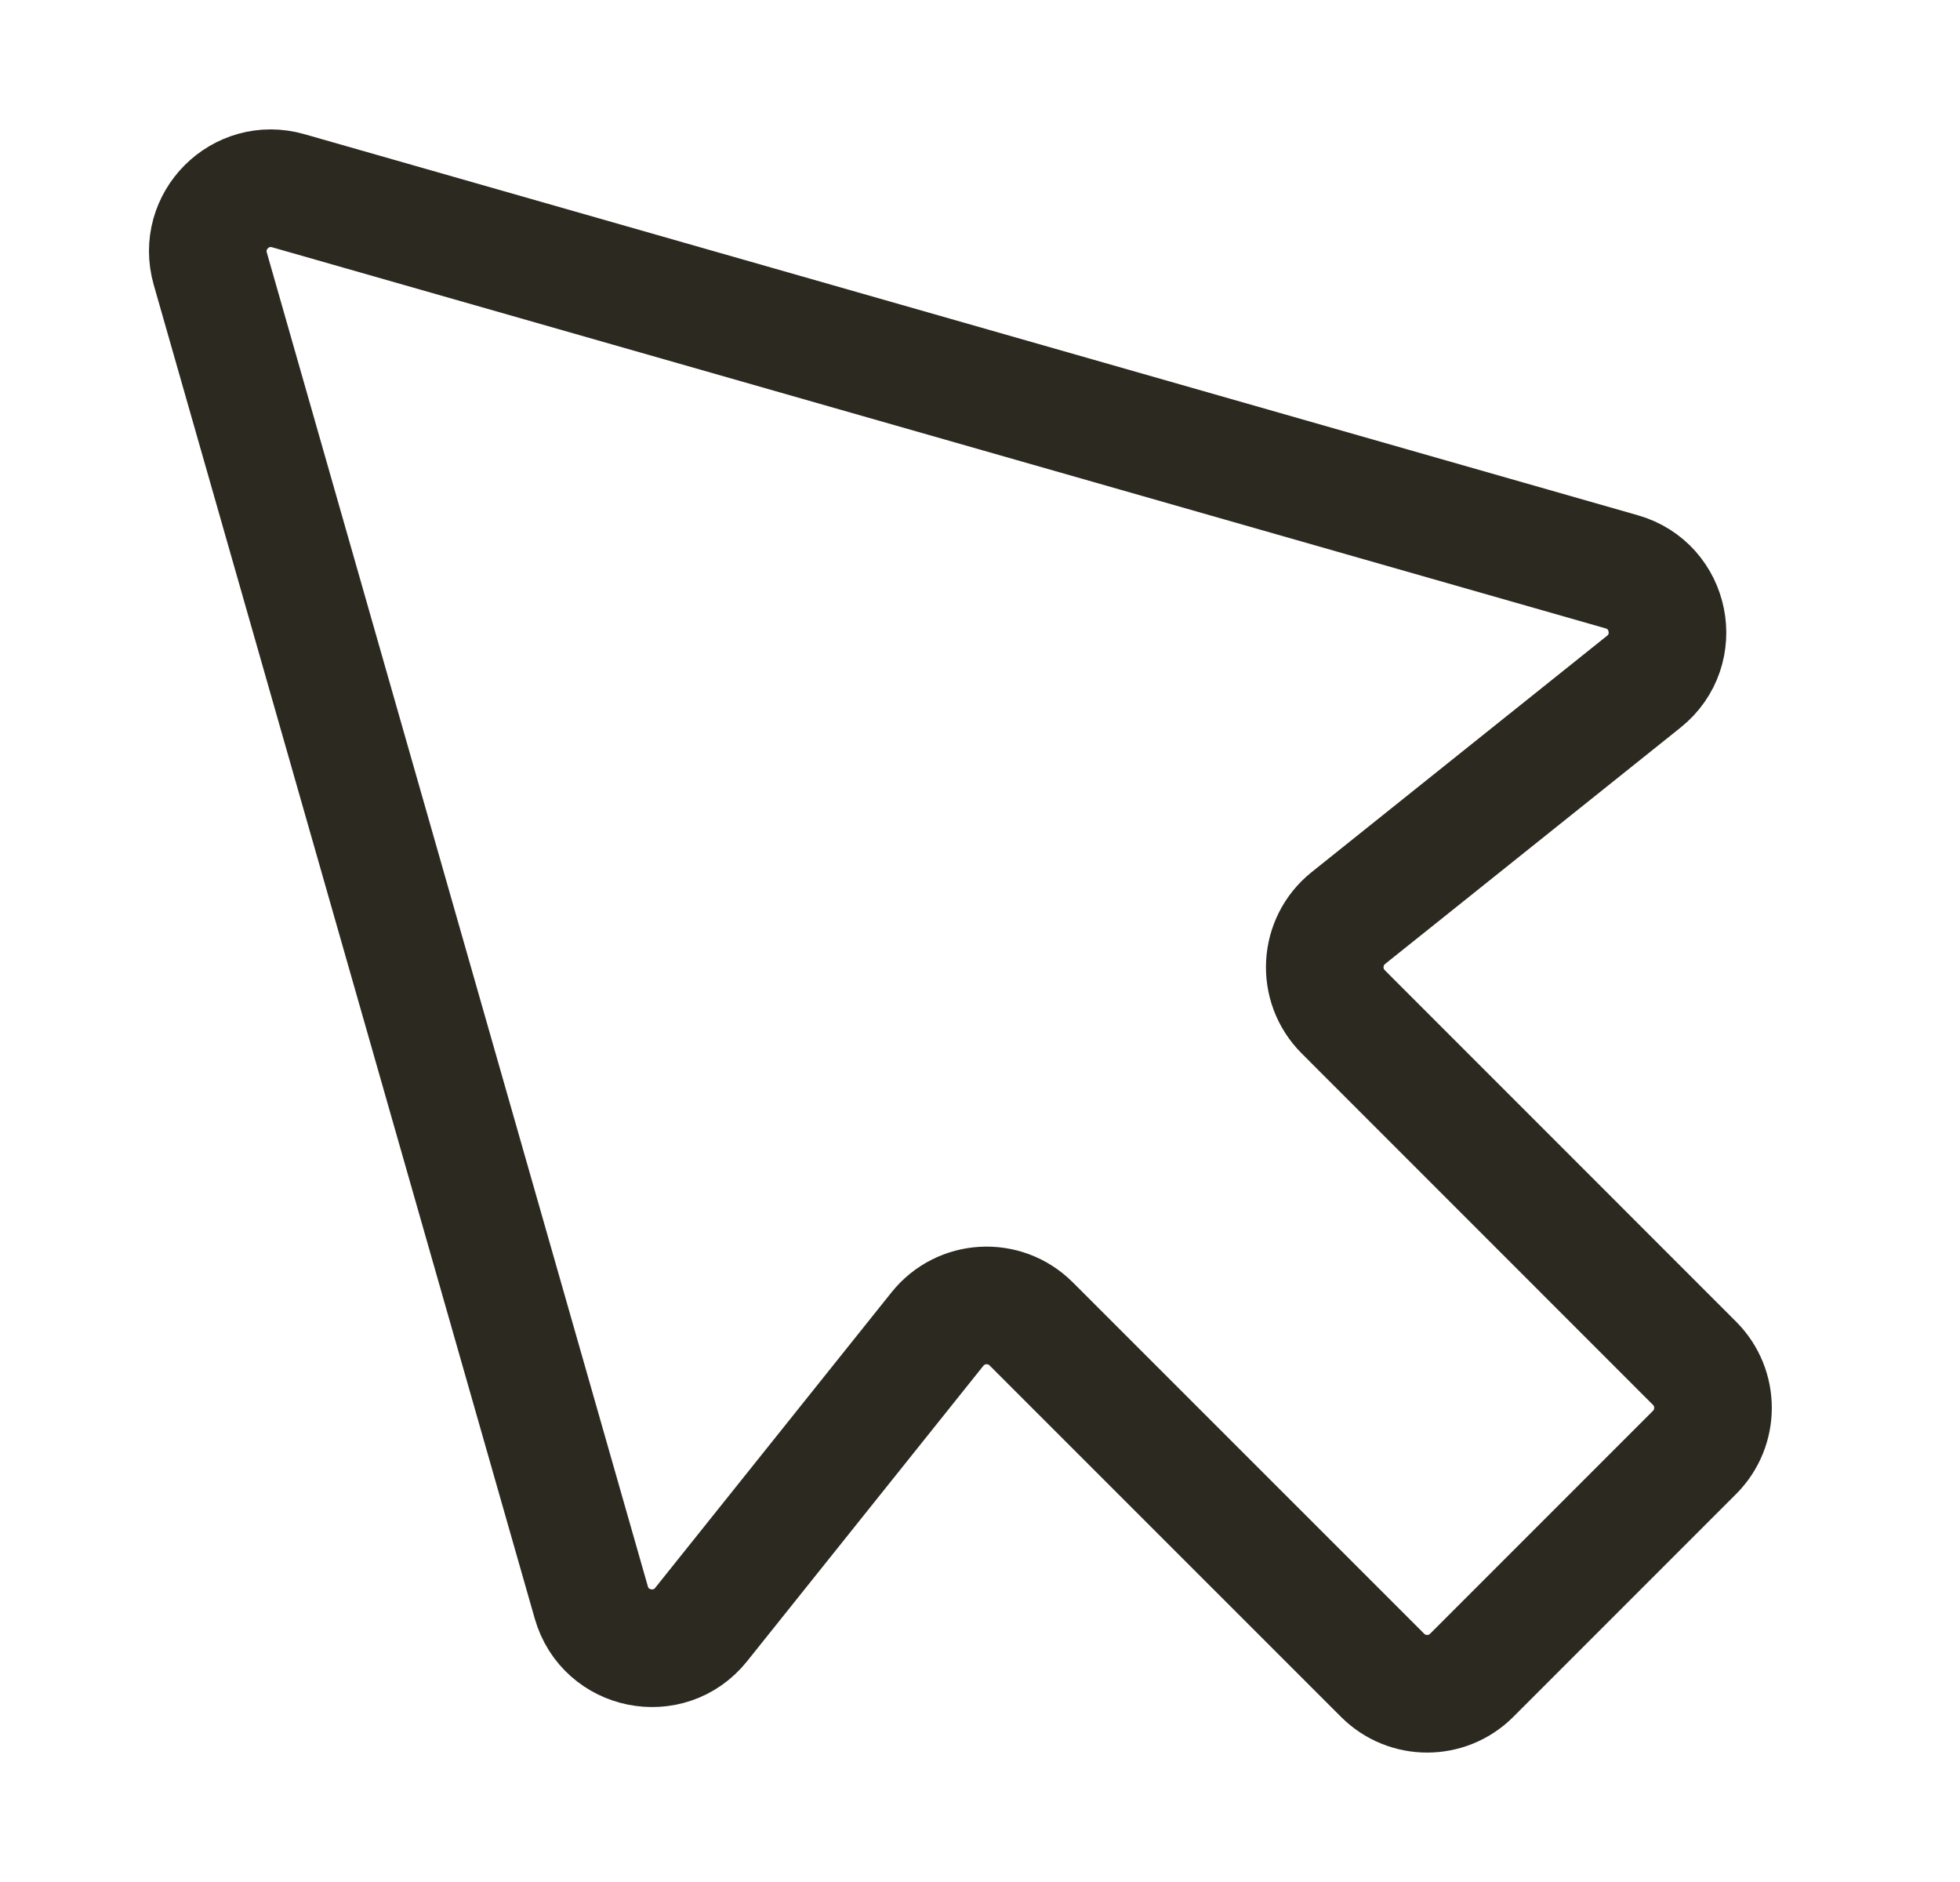<svg width="25" height="24" viewBox="0 0 25 24" fill="none" xmlns="http://www.w3.org/2000/svg">
<path d="M18.772 21.364L21.614 18.522C21.928 18.208 21.928 17.699 21.614 17.385L17.133 12.903C16.794 12.564 16.825 12.006 17.199 11.707L20.967 8.693C21.477 8.285 21.313 7.471 20.685 7.292L3.676 2.432C3.069 2.259 2.509 2.819 2.682 3.426L7.542 20.435C7.721 21.063 8.535 21.227 8.943 20.717L11.957 16.949C12.256 16.575 12.814 16.544 13.153 16.883L17.635 21.364C17.949 21.678 18.458 21.678 18.772 21.364Z" stroke="#2C2920" stroke-width="1.5" stroke-linecap="square" stroke-linejoin="round"/>
</svg>
